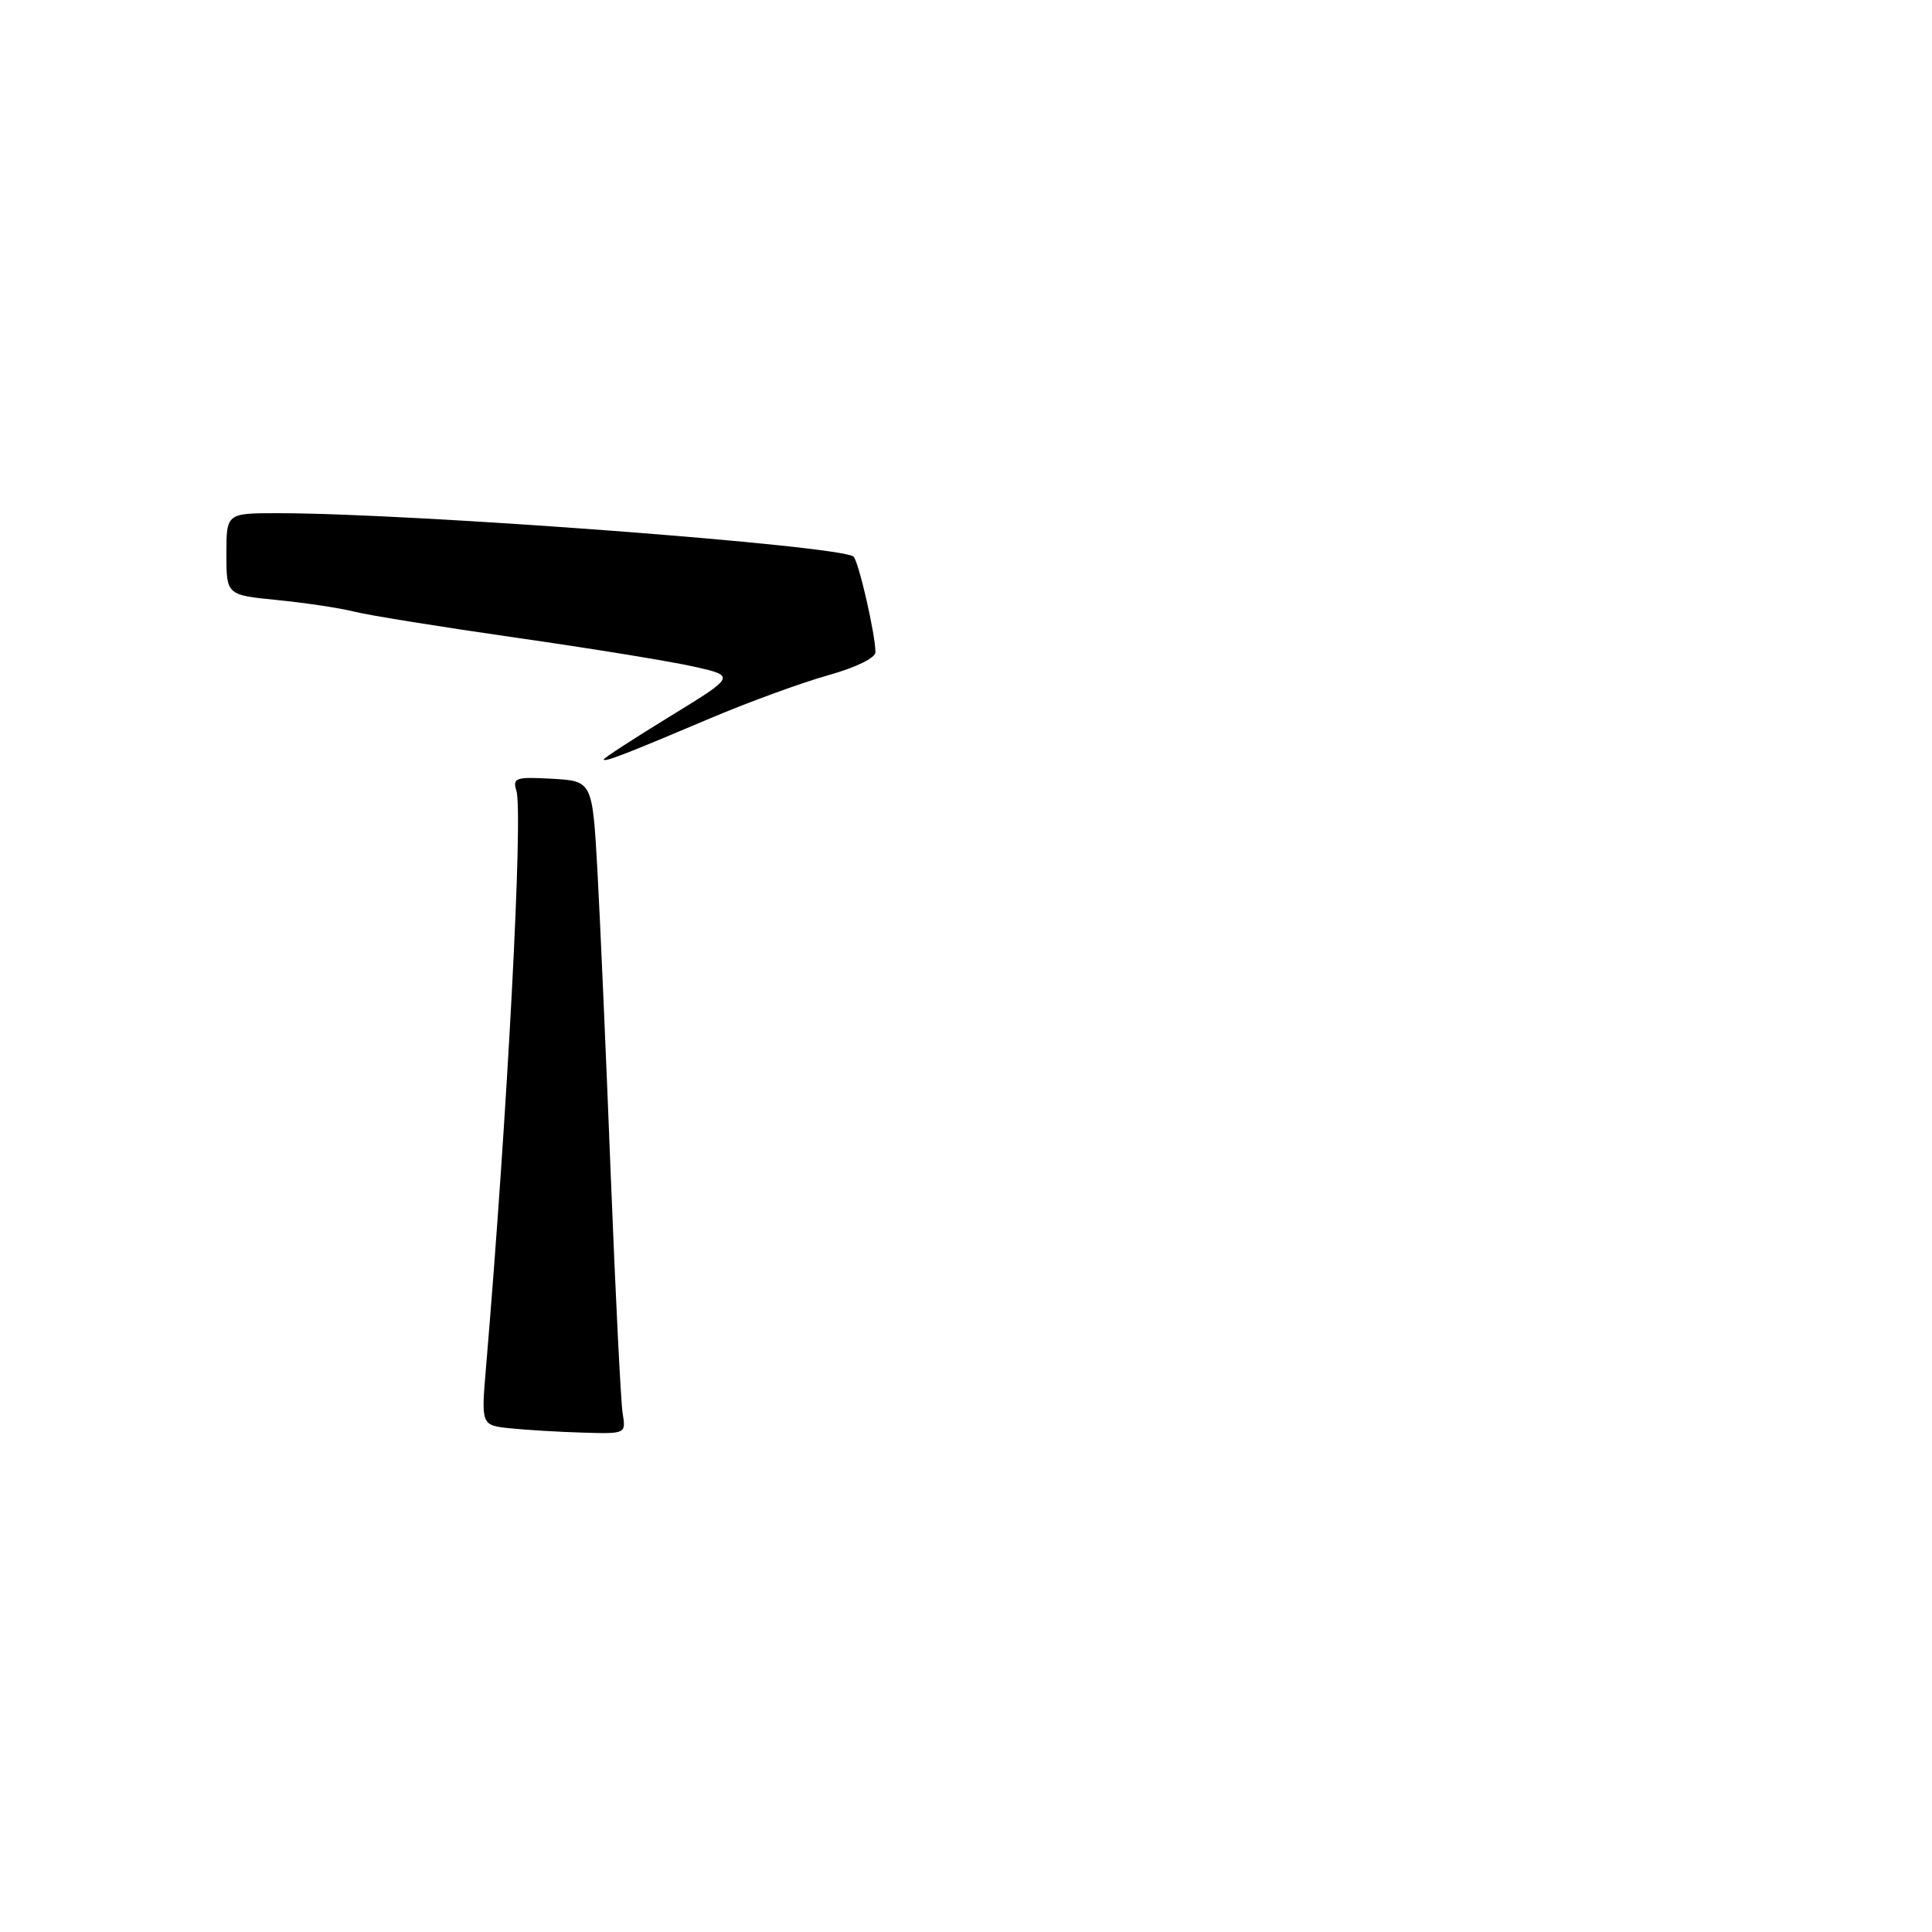 <?xml version="1.0" encoding="UTF-8" standalone="no"?>
<!DOCTYPE svg PUBLIC "-//W3C//DTD SVG 1.1//EN" "http://www.w3.org/Graphics/SVG/1.1/DTD/svg11.dtd" >
<svg xmlns="http://www.w3.org/2000/svg" xmlns:xlink="http://www.w3.org/1999/xlink" version="1.1" viewBox="0 0 256 256">
 <g >
 <path fill="currentColor"
d=" M 82.50 187.25 C 82.26 185.74 81.56 171.68 80.94 156.00 C 80.33 140.32 79.53 122.10 79.17 115.50 C 78.50 103.50 78.50 103.50 73.17 103.19 C 68.36 102.92 67.89 103.07 68.42 104.74 C 69.34 107.65 67.24 147.59 64.40 181.18 C 63.75 188.86 63.75 188.86 67.63 189.26 C 69.76 189.48 74.08 189.74 77.22 189.83 C 82.94 190.00 82.95 190.00 82.50 187.25 Z  M 94.18 95.15 C 99.31 92.98 106.31 90.43 109.75 89.47 C 113.38 88.46 116.00 87.18 116.00 86.42 C 116.00 84.11 113.81 74.53 113.11 73.77 C 111.77 72.31 54.79 68.00 36.82 68.00 C 30.00 68.00 30.00 68.00 30.00 73.42 C 30.00 78.84 30.00 78.84 36.75 79.51 C 40.46 79.88 45.08 80.57 47.00 81.06 C 48.92 81.54 58.56 83.09 68.40 84.50 C 78.25 85.91 88.82 87.63 91.90 88.32 C 97.50 89.58 97.50 89.58 88.75 94.94 C 83.94 97.89 80.00 100.45 80.00 100.63 C 80.00 101.05 82.93 99.92 94.18 95.15 Z "/>
</g>
</svg>